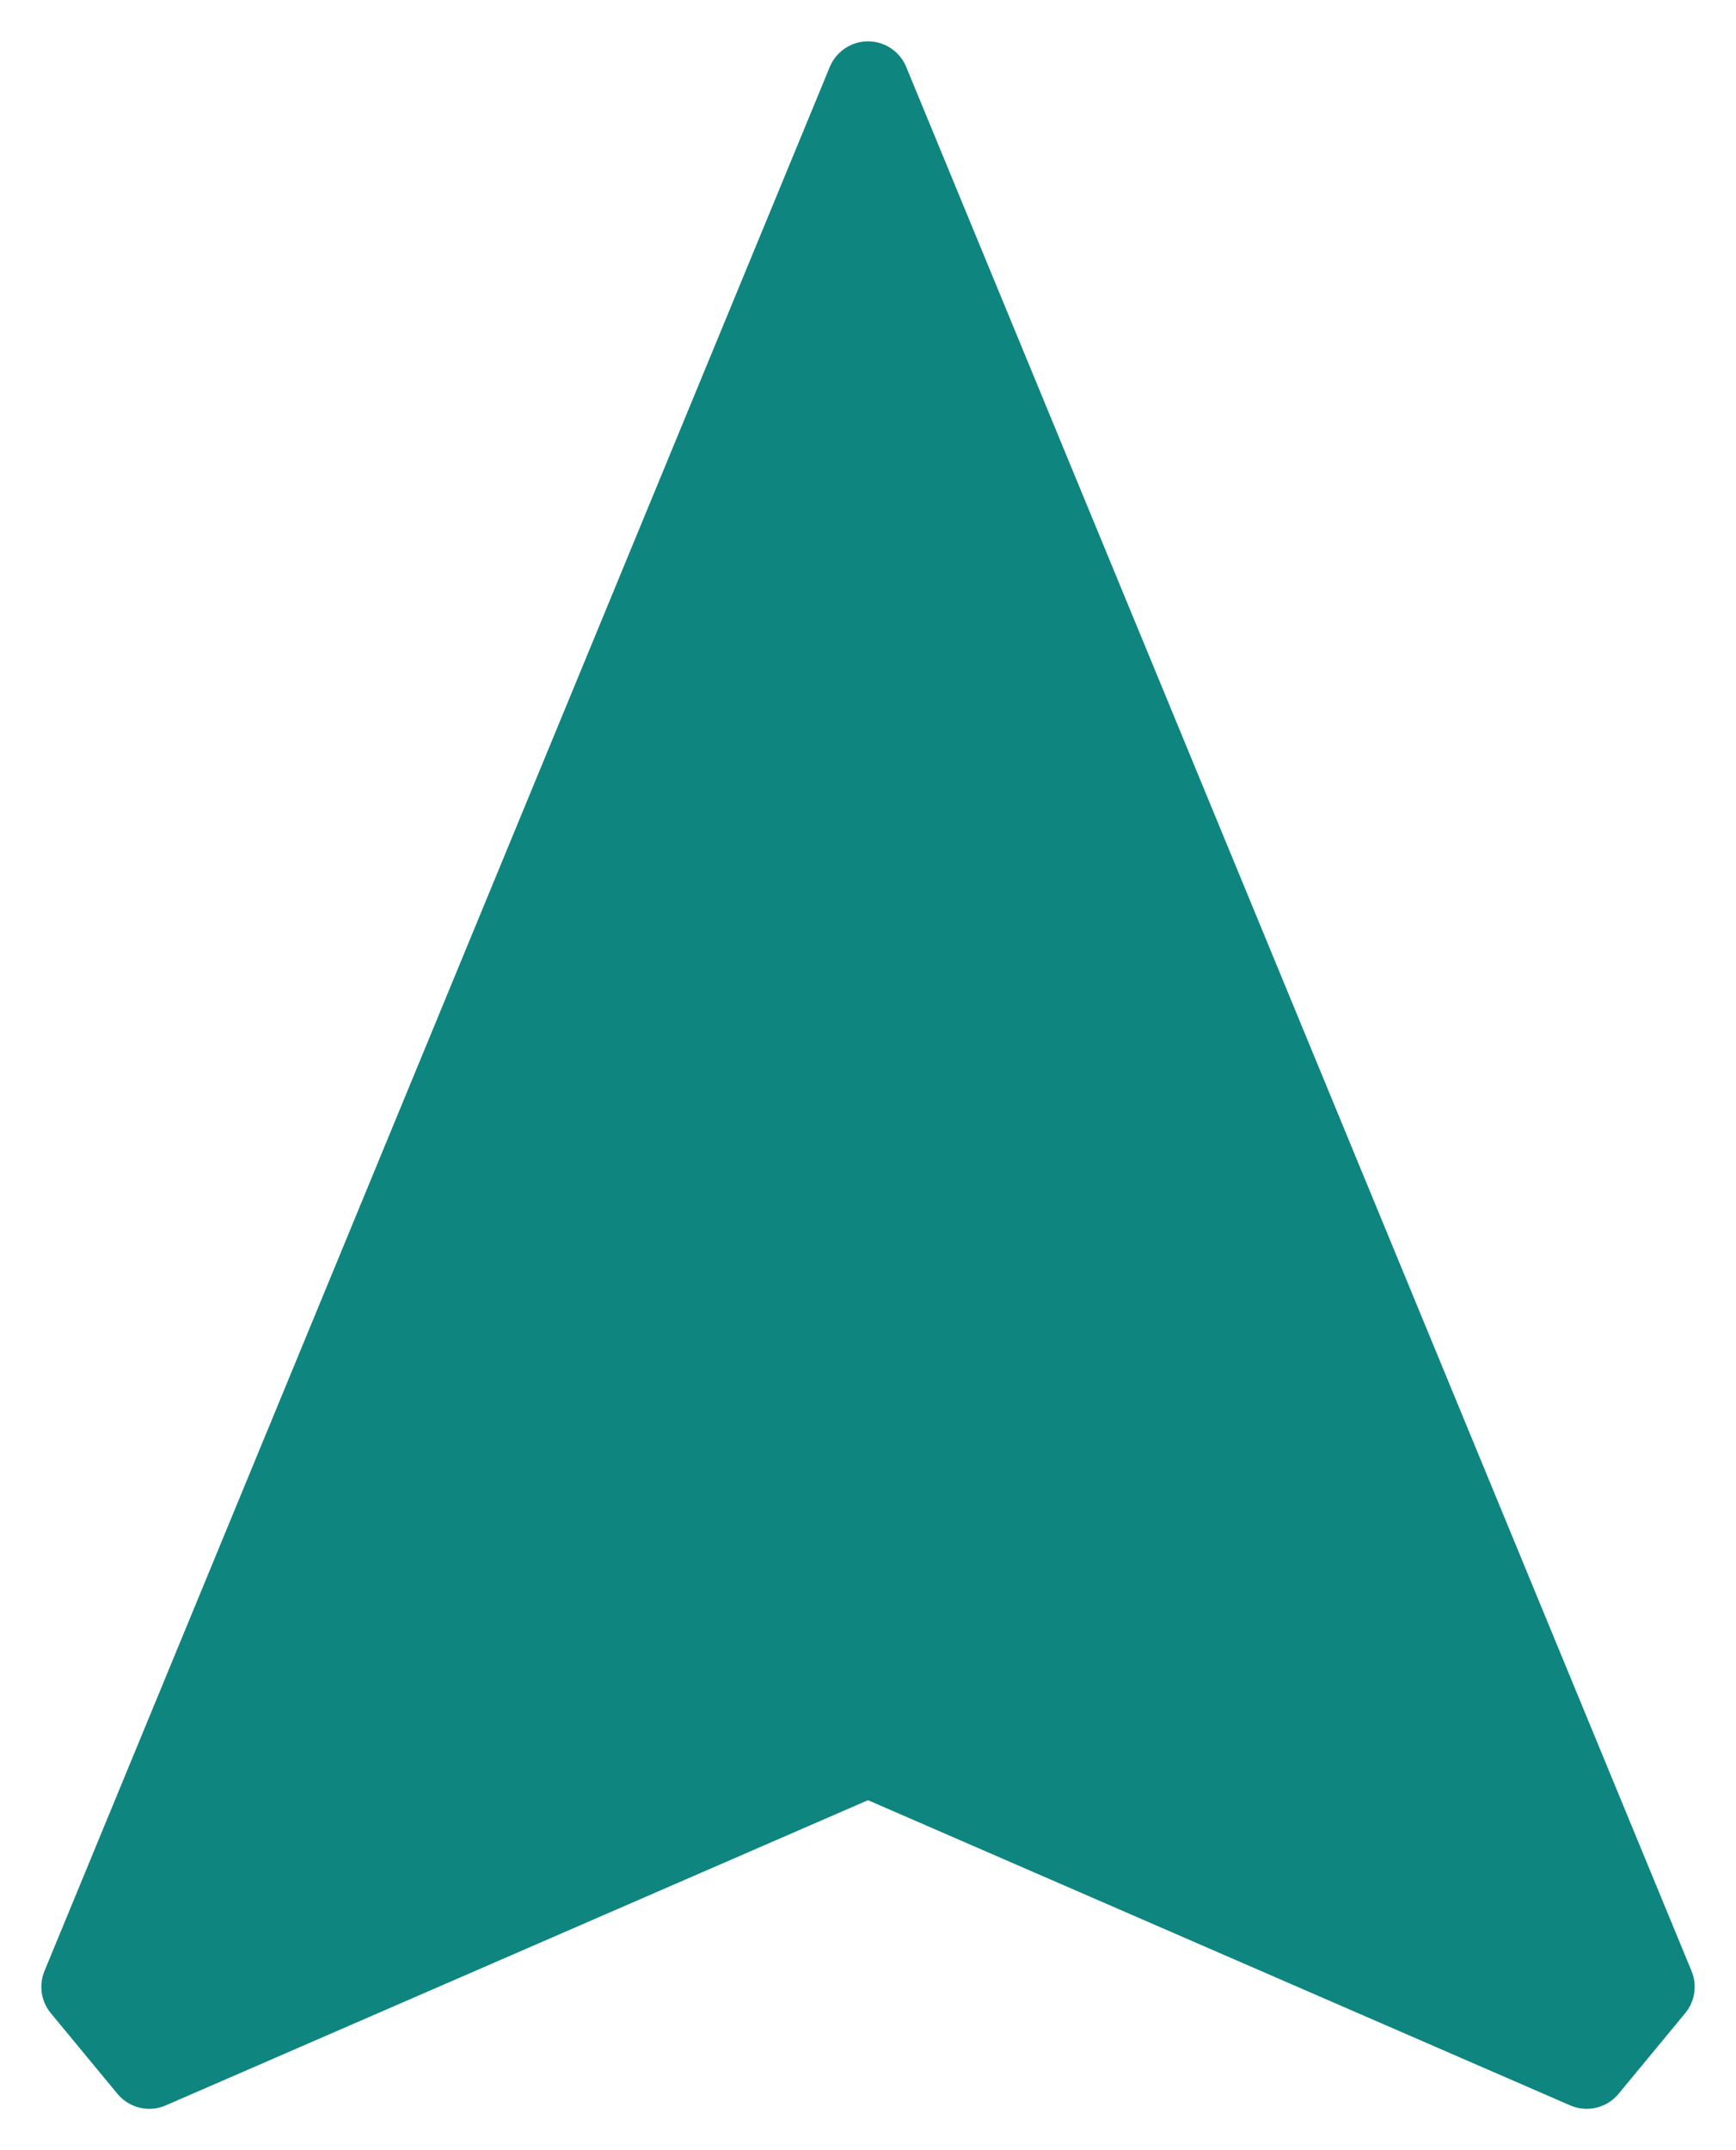 <svg width="21" height="26" viewBox="0 0 21 26" fill="none" xmlns="http://www.w3.org/2000/svg">
<path d="M10.5 21.223L19.194 25L20 24.025L10.5 1L1 24.025L1.806 25L10.5 21.223Z" fill="#0F857F" stroke="#0F857F" stroke-linecap="round" stroke-linejoin="round"/>
</svg>

